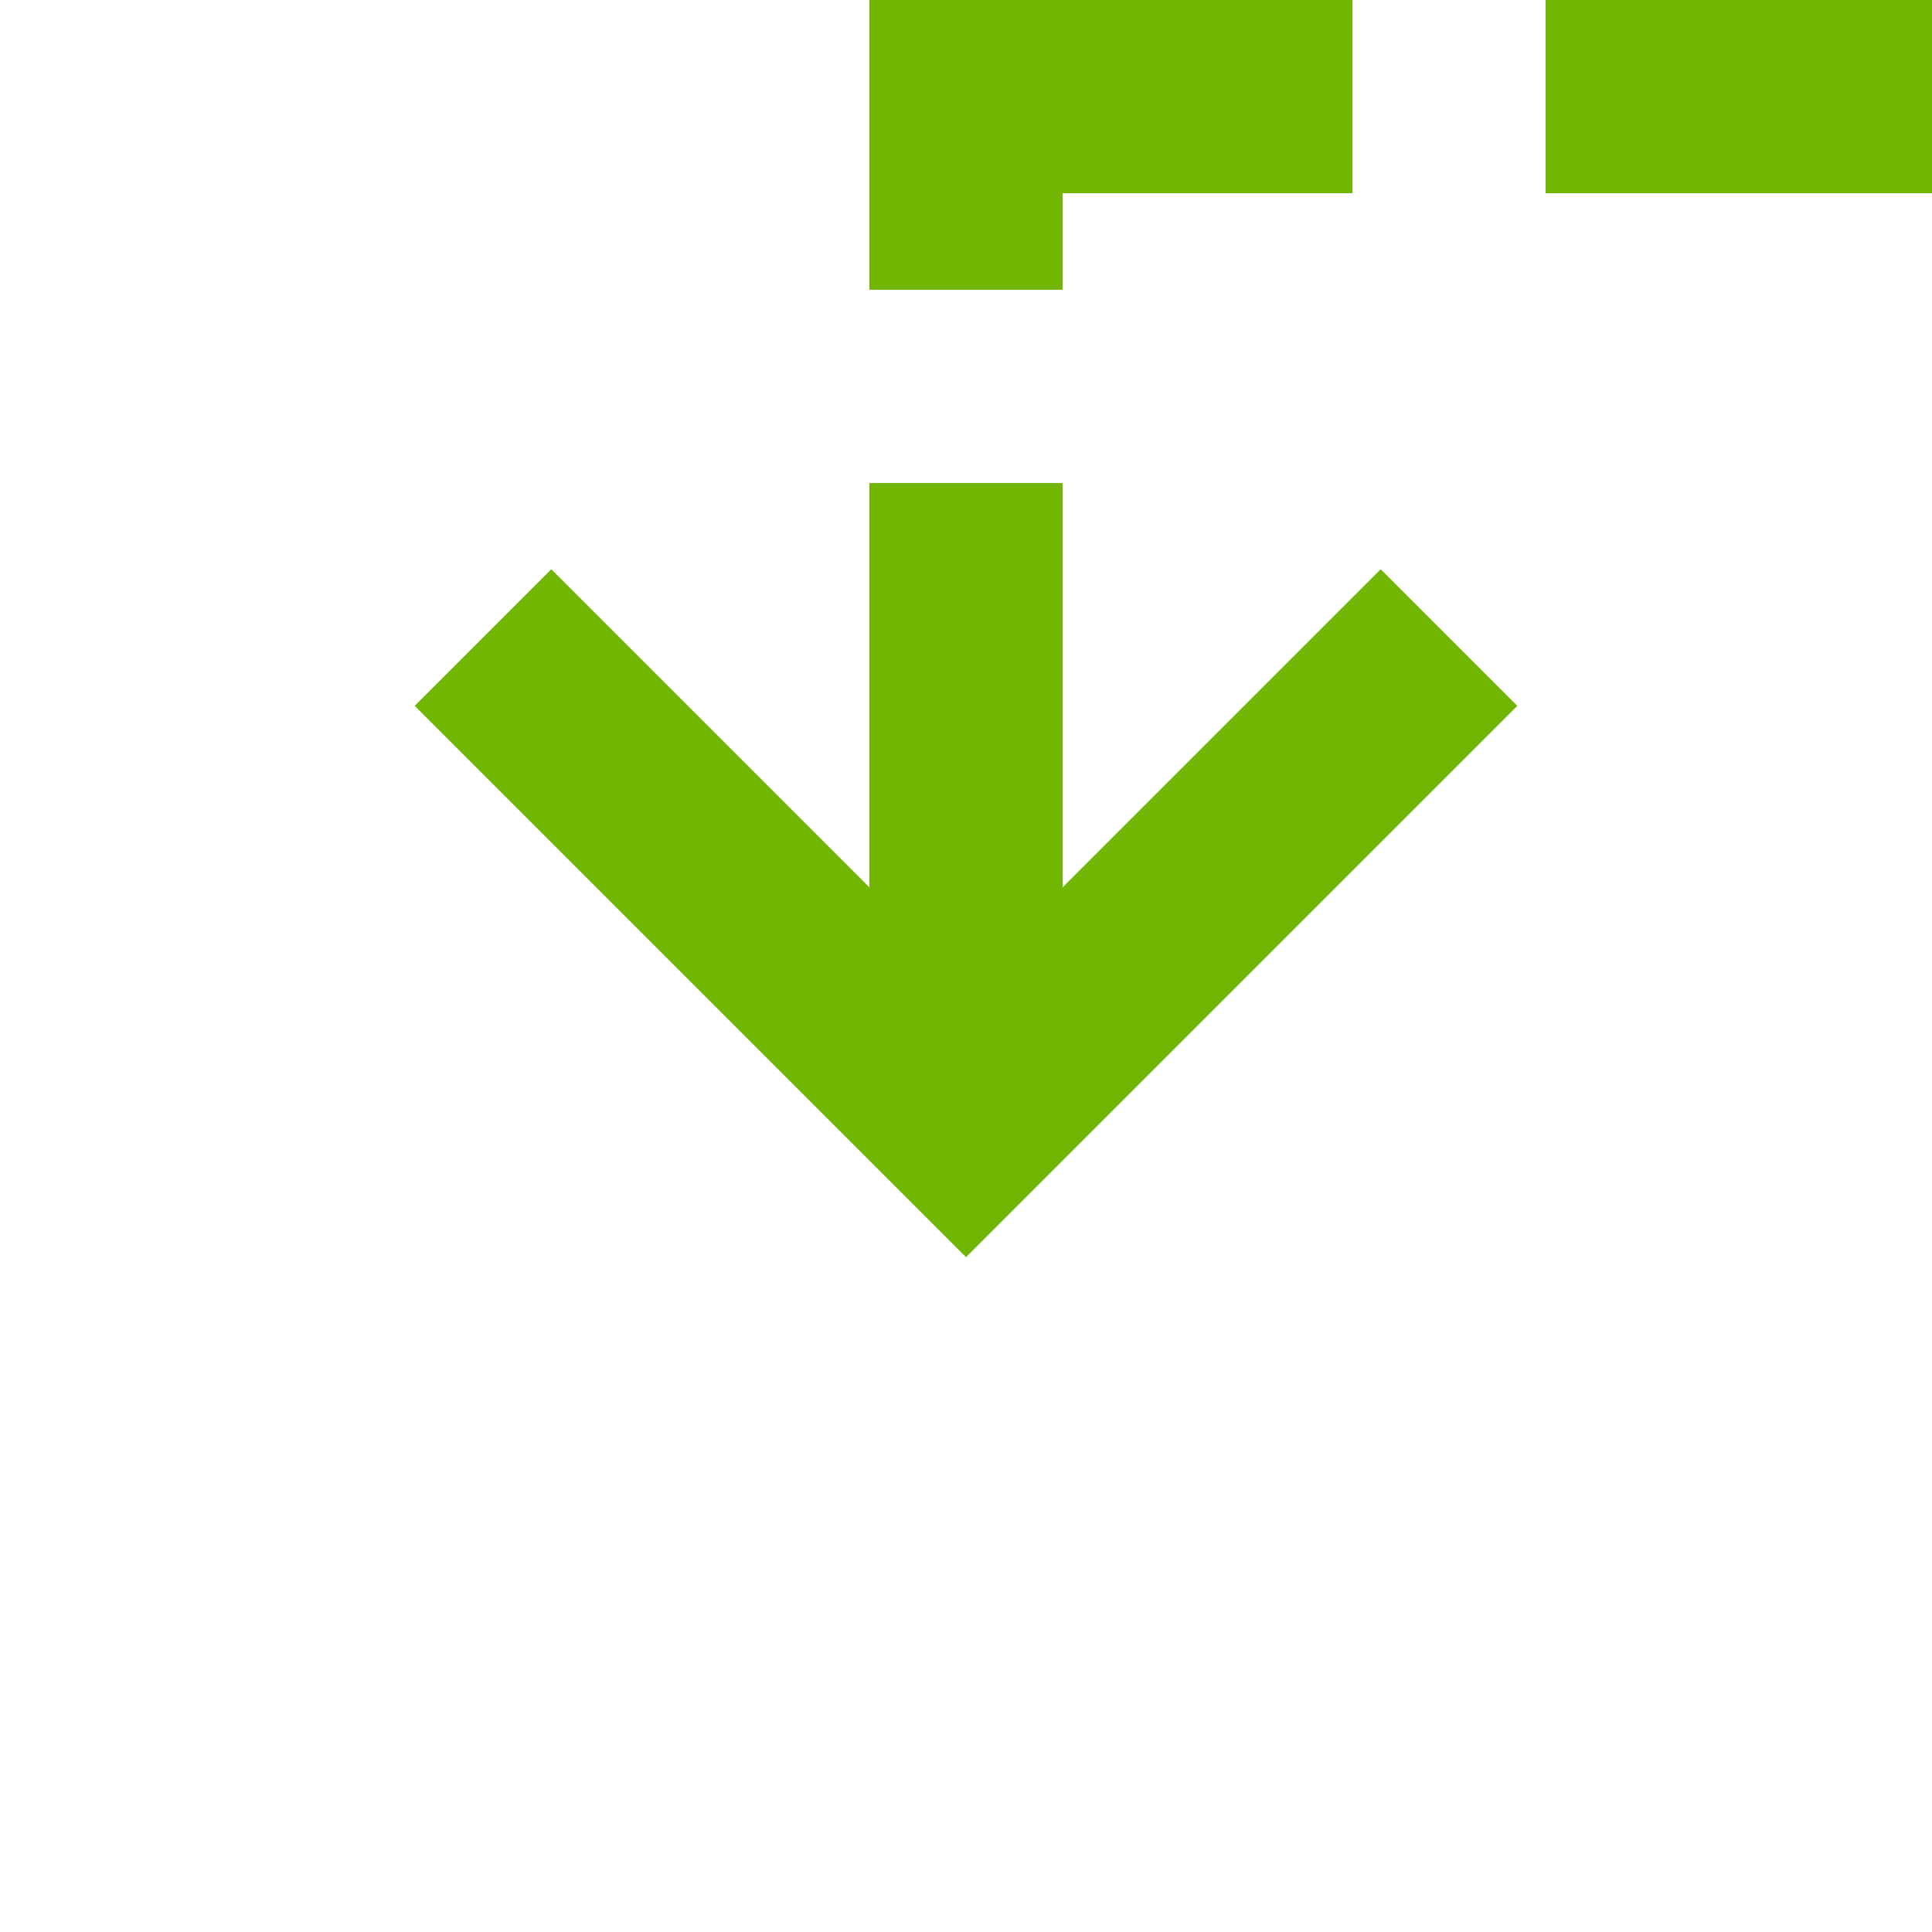 ﻿<?xml version="1.0" encoding="utf-8"?>
<svg version="1.1" xmlns:xlink="http://www.w3.org/1999/xlink" width="20px" height="20px" preserveAspectRatio="xMinYMid meet" viewBox="762 3140  20 18" xmlns="http://www.w3.org/2000/svg">
  <path d="M 1164 3152  L 1164 3140  L 772 3140  L 772 3150  " stroke-width="2" stroke-dasharray="6,2" stroke="#70b603" fill="none" />
  <path d="M 776.293 3144.893  L 772 3149.186  L 767.707 3144.893  L 766.293 3146.307  L 771.293 3151.307  L 772 3152.014  L 772.707 3151.307  L 777.707 3146.307  L 776.293 3144.893  Z " fill-rule="nonzero" fill="#70b603" stroke="none" />
</svg>